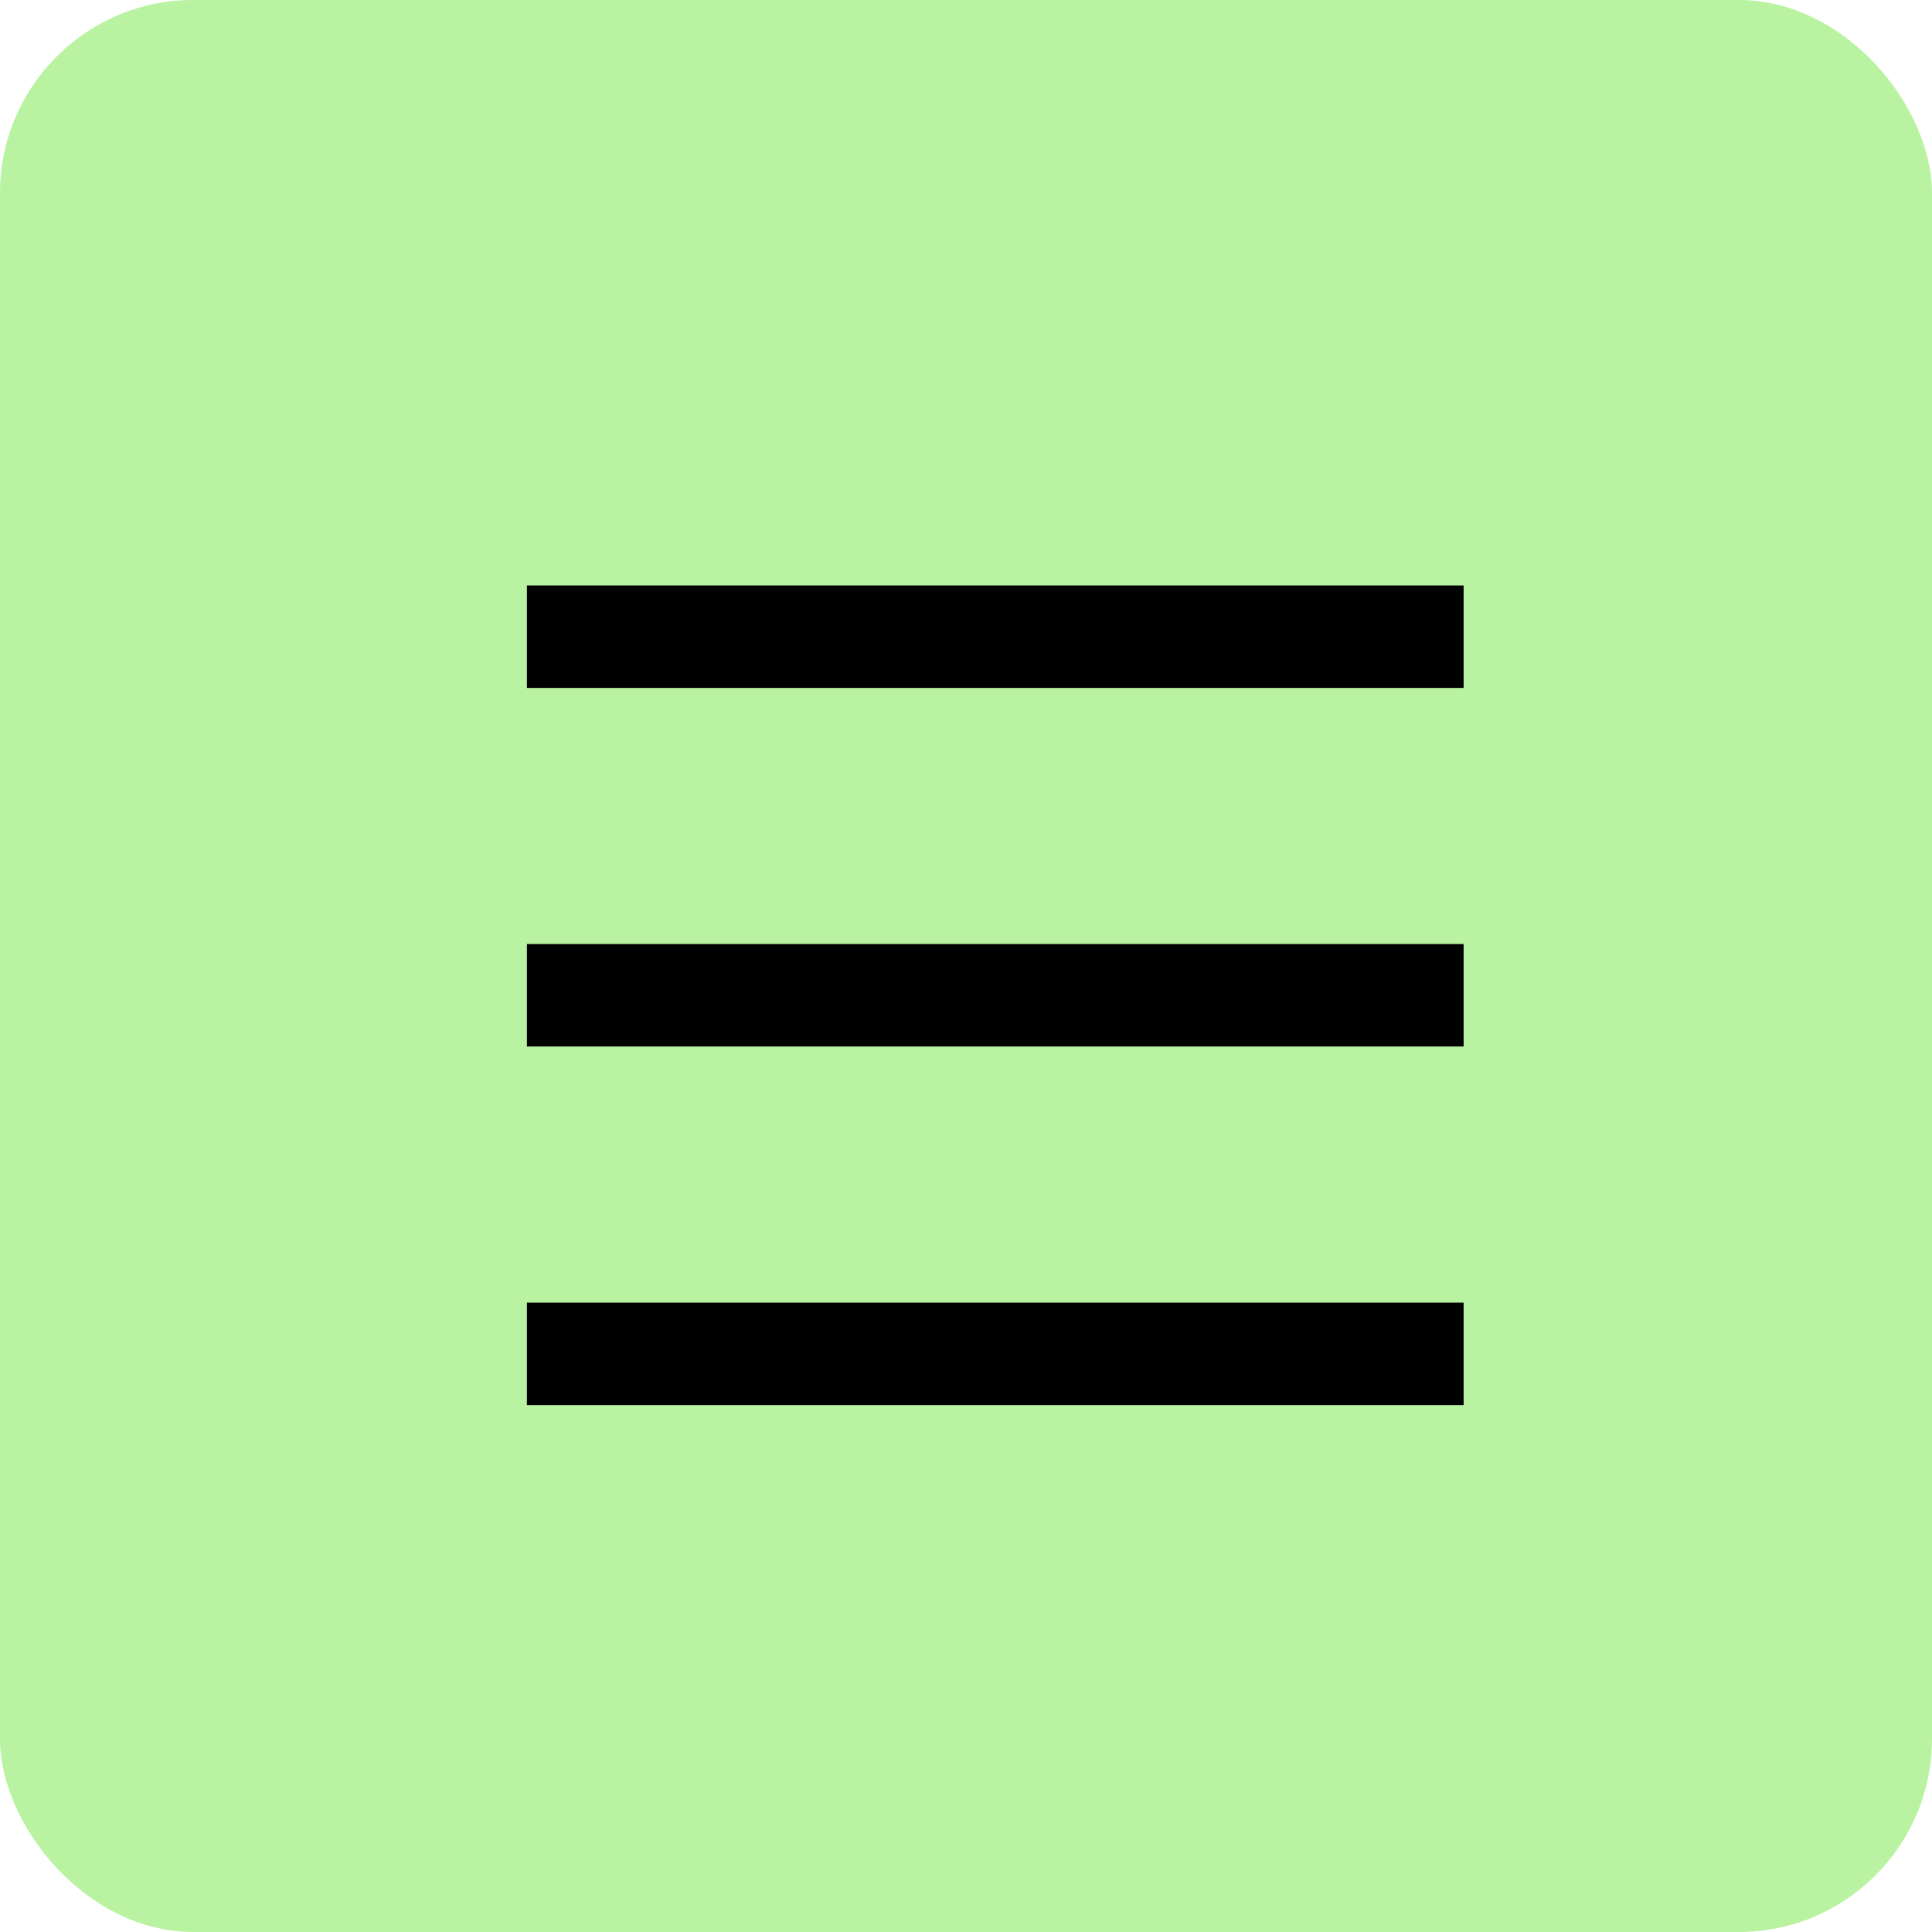 <svg width="30" height="30" viewBox="0 0 30 30" fill="none" xmlns="http://www.w3.org/2000/svg">
<rect width="30" height="30" rx="3" fill="#B9F2A1"/>
<path d="M8.182 9.091H22.727V10.682H8.182V9.091ZM8.182 14.659H22.727V16.25H8.182V14.659ZM8.182 20.227H22.727V21.818H8.182V20.227Z" fill="black"/>
</svg>
